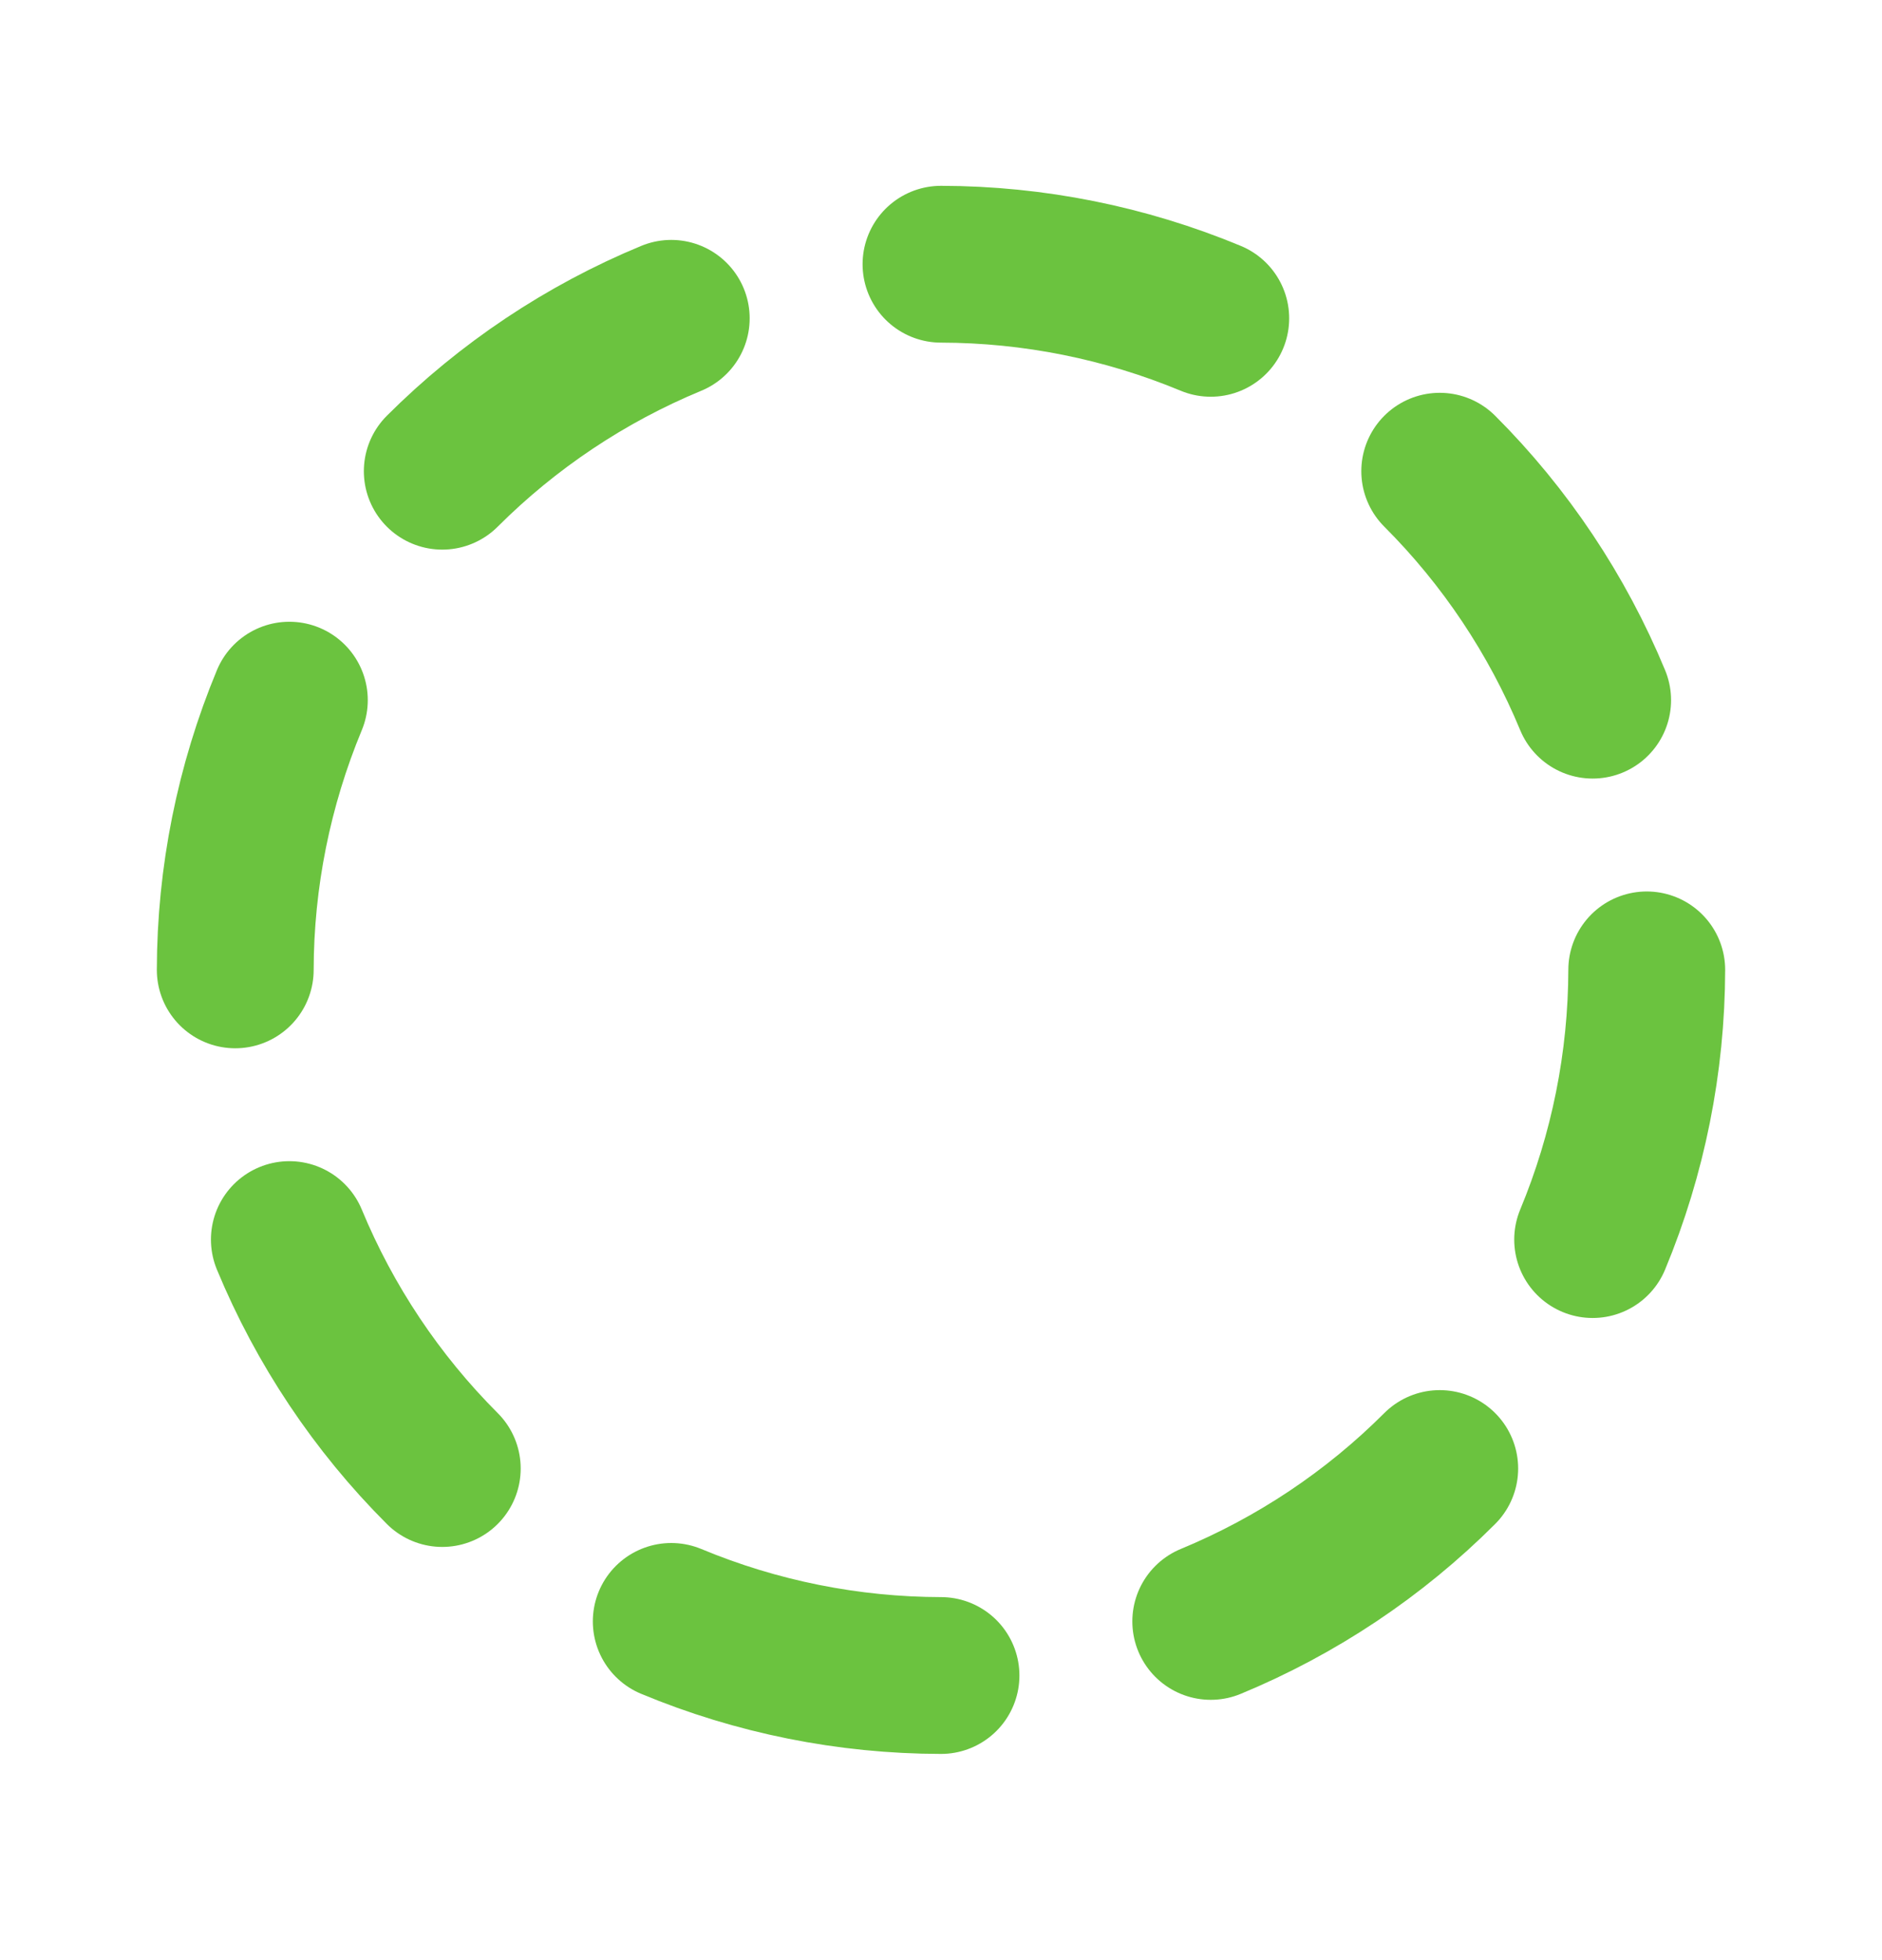 <svg width="24" height="25" viewBox="0 0 24 25" fill="none" xmlns="http://www.w3.org/2000/svg">
<g clip-path="url(#clip0_129_10625)">
<path d="M8.56 4.06C7.468 4.512 6.476 5.175 5.64 6.01" stroke="#6BC33F" stroke-width="2" stroke-linecap="round" stroke-linejoin="round"/>
<path d="M3.69 8.93C3.237 10.021 3.002 11.19 3 12.37" stroke="#6BC33F" stroke-width="2" stroke-linecap="round" stroke-linejoin="round"/>
<path d="M3.69 15.81C4.142 16.902 4.805 17.895 5.64 18.73" stroke="#6BC33F" stroke-width="2" stroke-linecap="round" stroke-linejoin="round"/>
<path d="M8.56 20.68C9.65 21.134 10.819 21.368 12 21.37" stroke="#6BC33F" stroke-width="2" stroke-linecap="round" stroke-linejoin="round"/>
<path d="M15.44 20.68C16.532 20.228 17.525 19.566 18.36 18.73" stroke="#6BC33F" stroke-width="2" stroke-linecap="round" stroke-linejoin="round"/>
<path d="M20.31 15.81C20.763 14.72 20.997 13.551 21 12.37" stroke="#6BC33F" stroke-width="2" stroke-linecap="round" stroke-linejoin="round"/>
<path d="M20.31 8.93C19.858 7.838 19.196 6.846 18.36 6.01" stroke="#6BC33F" stroke-width="2" stroke-linecap="round" stroke-linejoin="round"/>
<path d="M15.44 4.06C14.35 3.607 13.181 3.372 12 3.37" stroke="#6BC33F" stroke-width="2" stroke-linecap="round" stroke-linejoin="round"/>
</g>
<defs>
<clipPath id="clip0_129_10625">
<rect width="24" height="24" fill="white" transform="translate(0 0.37)"/>
</clipPath>
</defs>
</svg>
